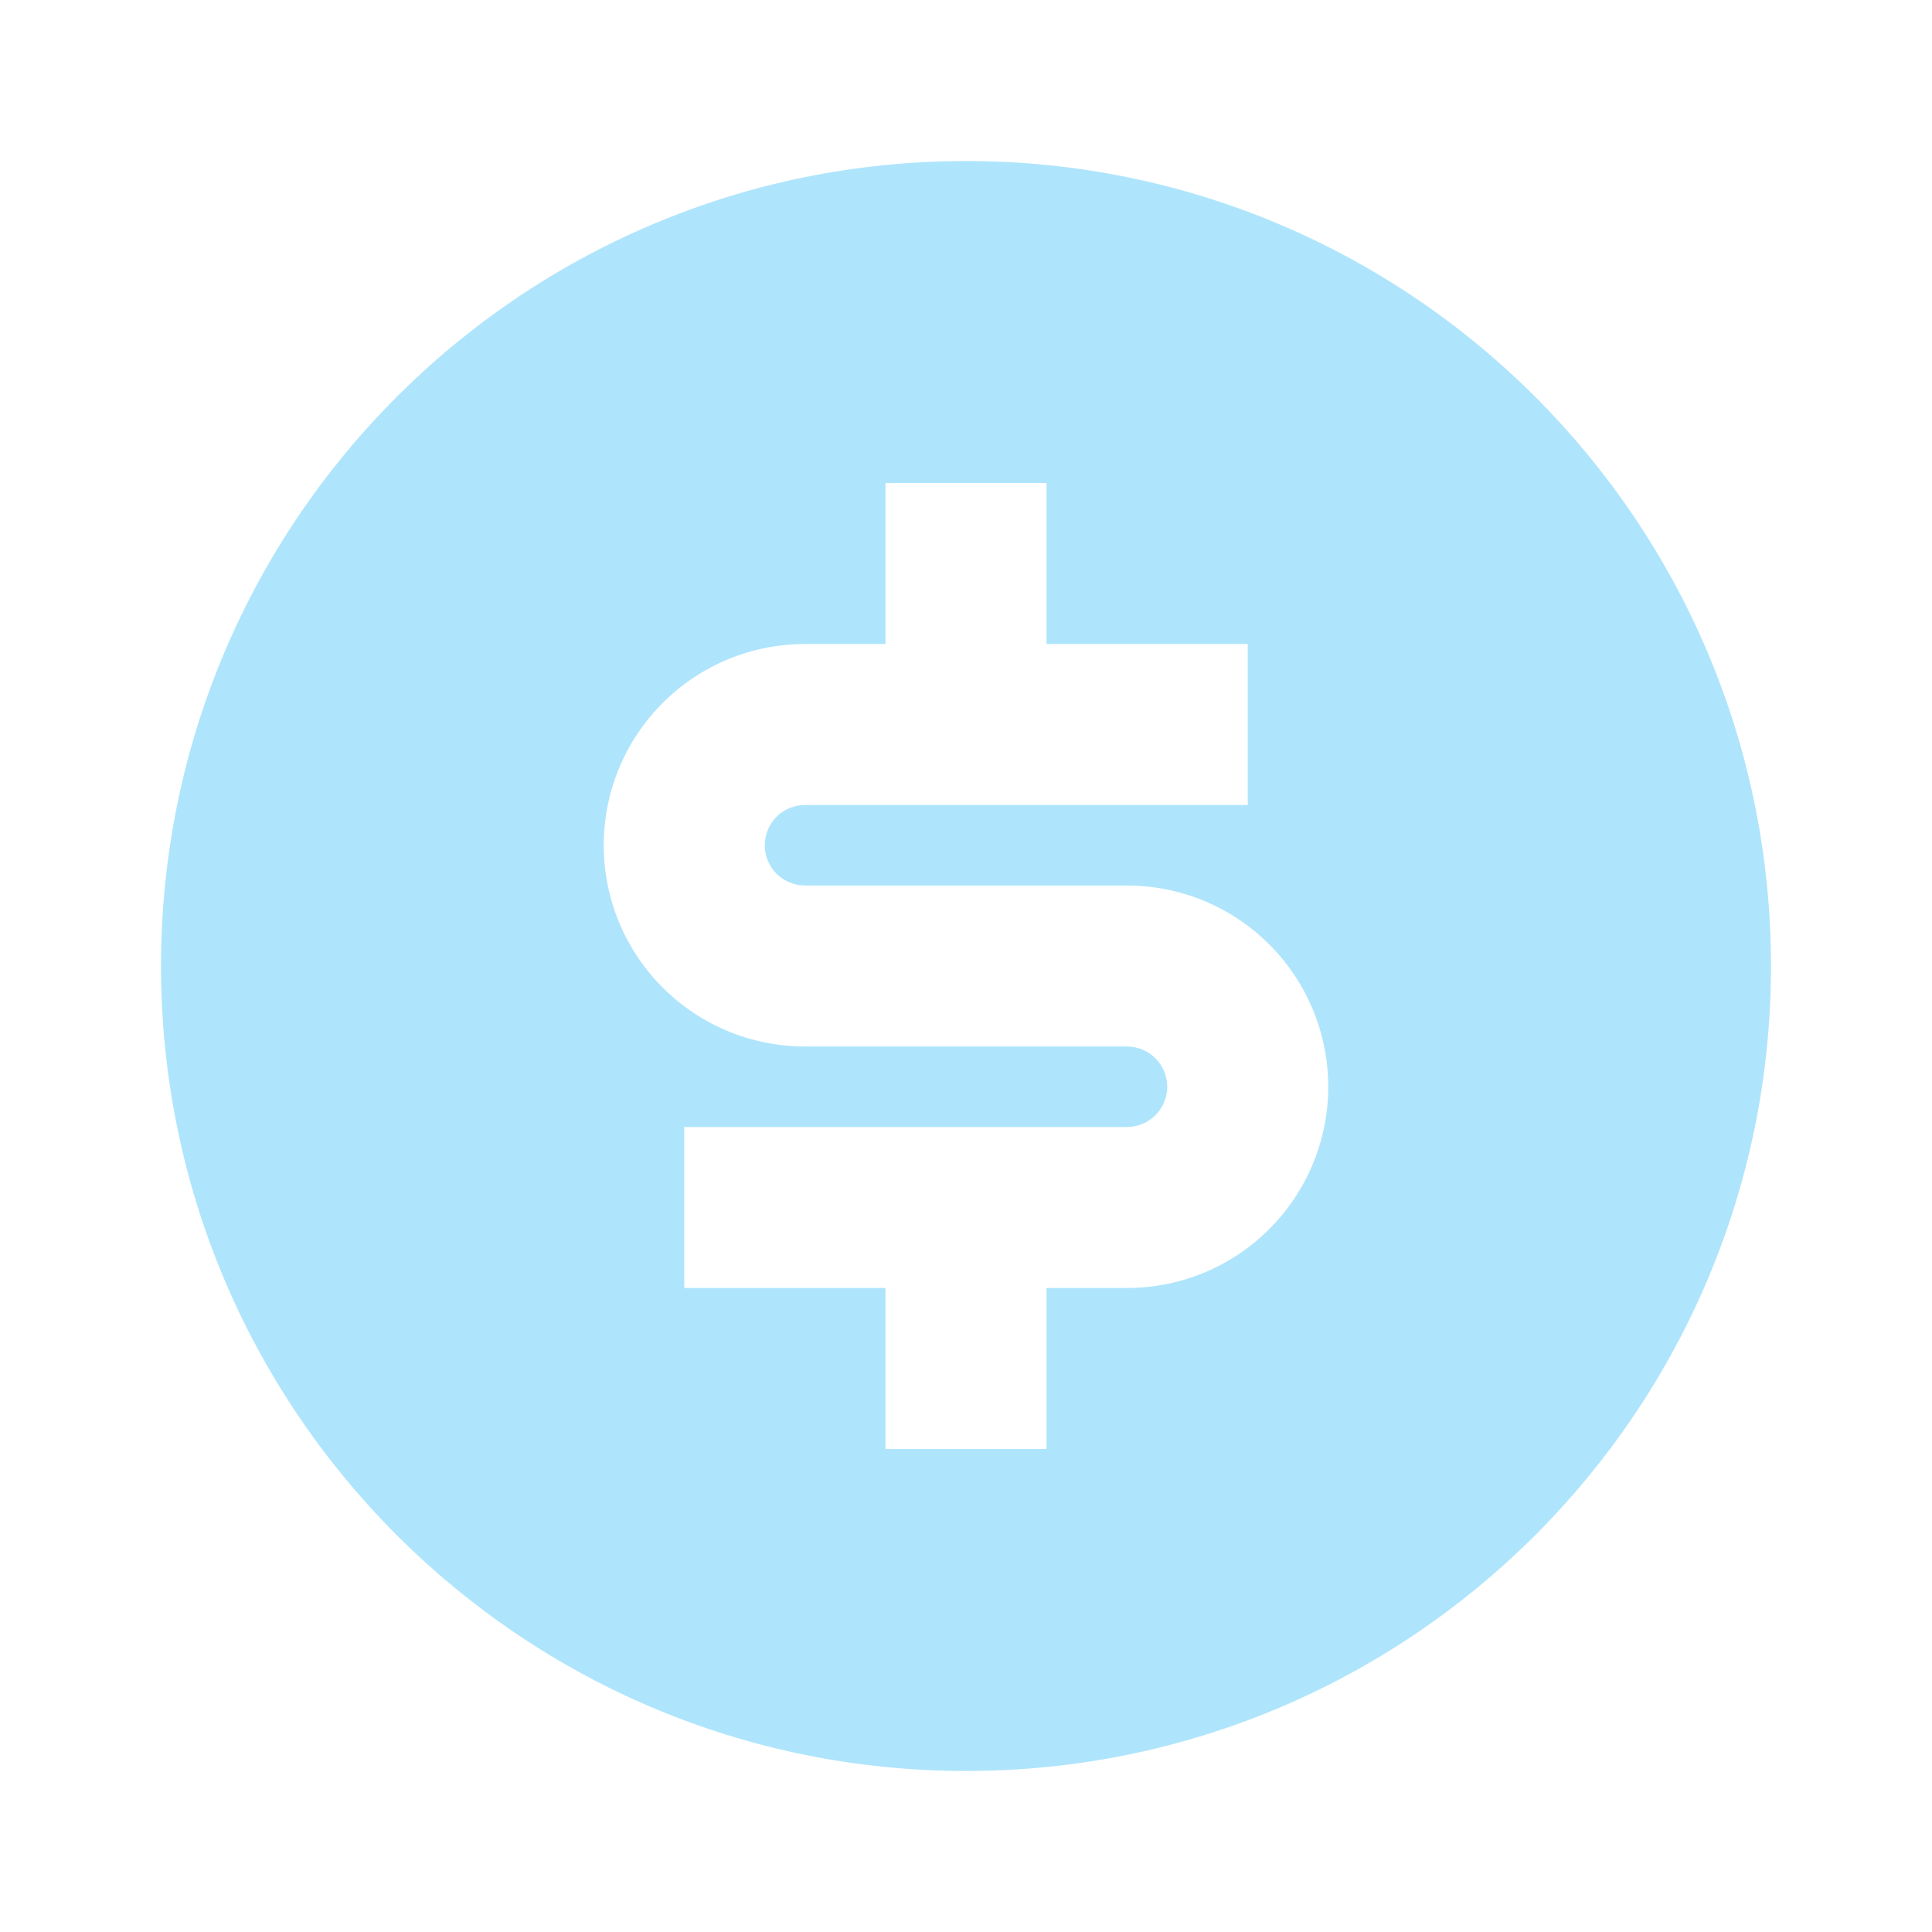 <svg width="41" height="41" viewBox="0 0 41 41" fill="none" xmlns="http://www.w3.org/2000/svg">
<path d="M20.5 37.583C11.065 37.583 3.417 29.935 3.417 20.5C3.417 11.065 11.065 3.417 20.5 3.417C29.935 3.417 37.583 11.065 37.583 20.5C37.583 29.935 29.935 37.583 20.5 37.583ZM14.521 23.917V27.333H18.791V30.75H22.208V27.333H23.916C25.049 27.333 26.136 26.884 26.936 26.082C27.737 25.282 28.187 24.195 28.187 23.063C28.187 21.93 27.737 20.844 26.936 20.043C26.136 19.242 25.049 18.792 23.916 18.792H17.083C16.857 18.792 16.639 18.702 16.479 18.542C16.319 18.381 16.229 18.164 16.229 17.938C16.229 17.711 16.319 17.494 16.479 17.334C16.639 17.173 16.857 17.083 17.083 17.083H26.479V13.667H22.208V10.25H18.791V13.667H17.083C15.95 13.667 14.864 14.117 14.063 14.918C13.262 15.719 12.812 16.805 12.812 17.938C12.812 19.07 13.262 20.157 14.063 20.957C14.864 21.759 15.95 22.208 17.083 22.208H23.916C24.143 22.208 24.36 22.298 24.52 22.459C24.681 22.619 24.771 22.836 24.771 23.063C24.771 23.289 24.681 23.506 24.52 23.667C24.36 23.827 24.143 23.917 23.916 23.917H14.521Z" fill="#AFE5FC"/>
</svg>
